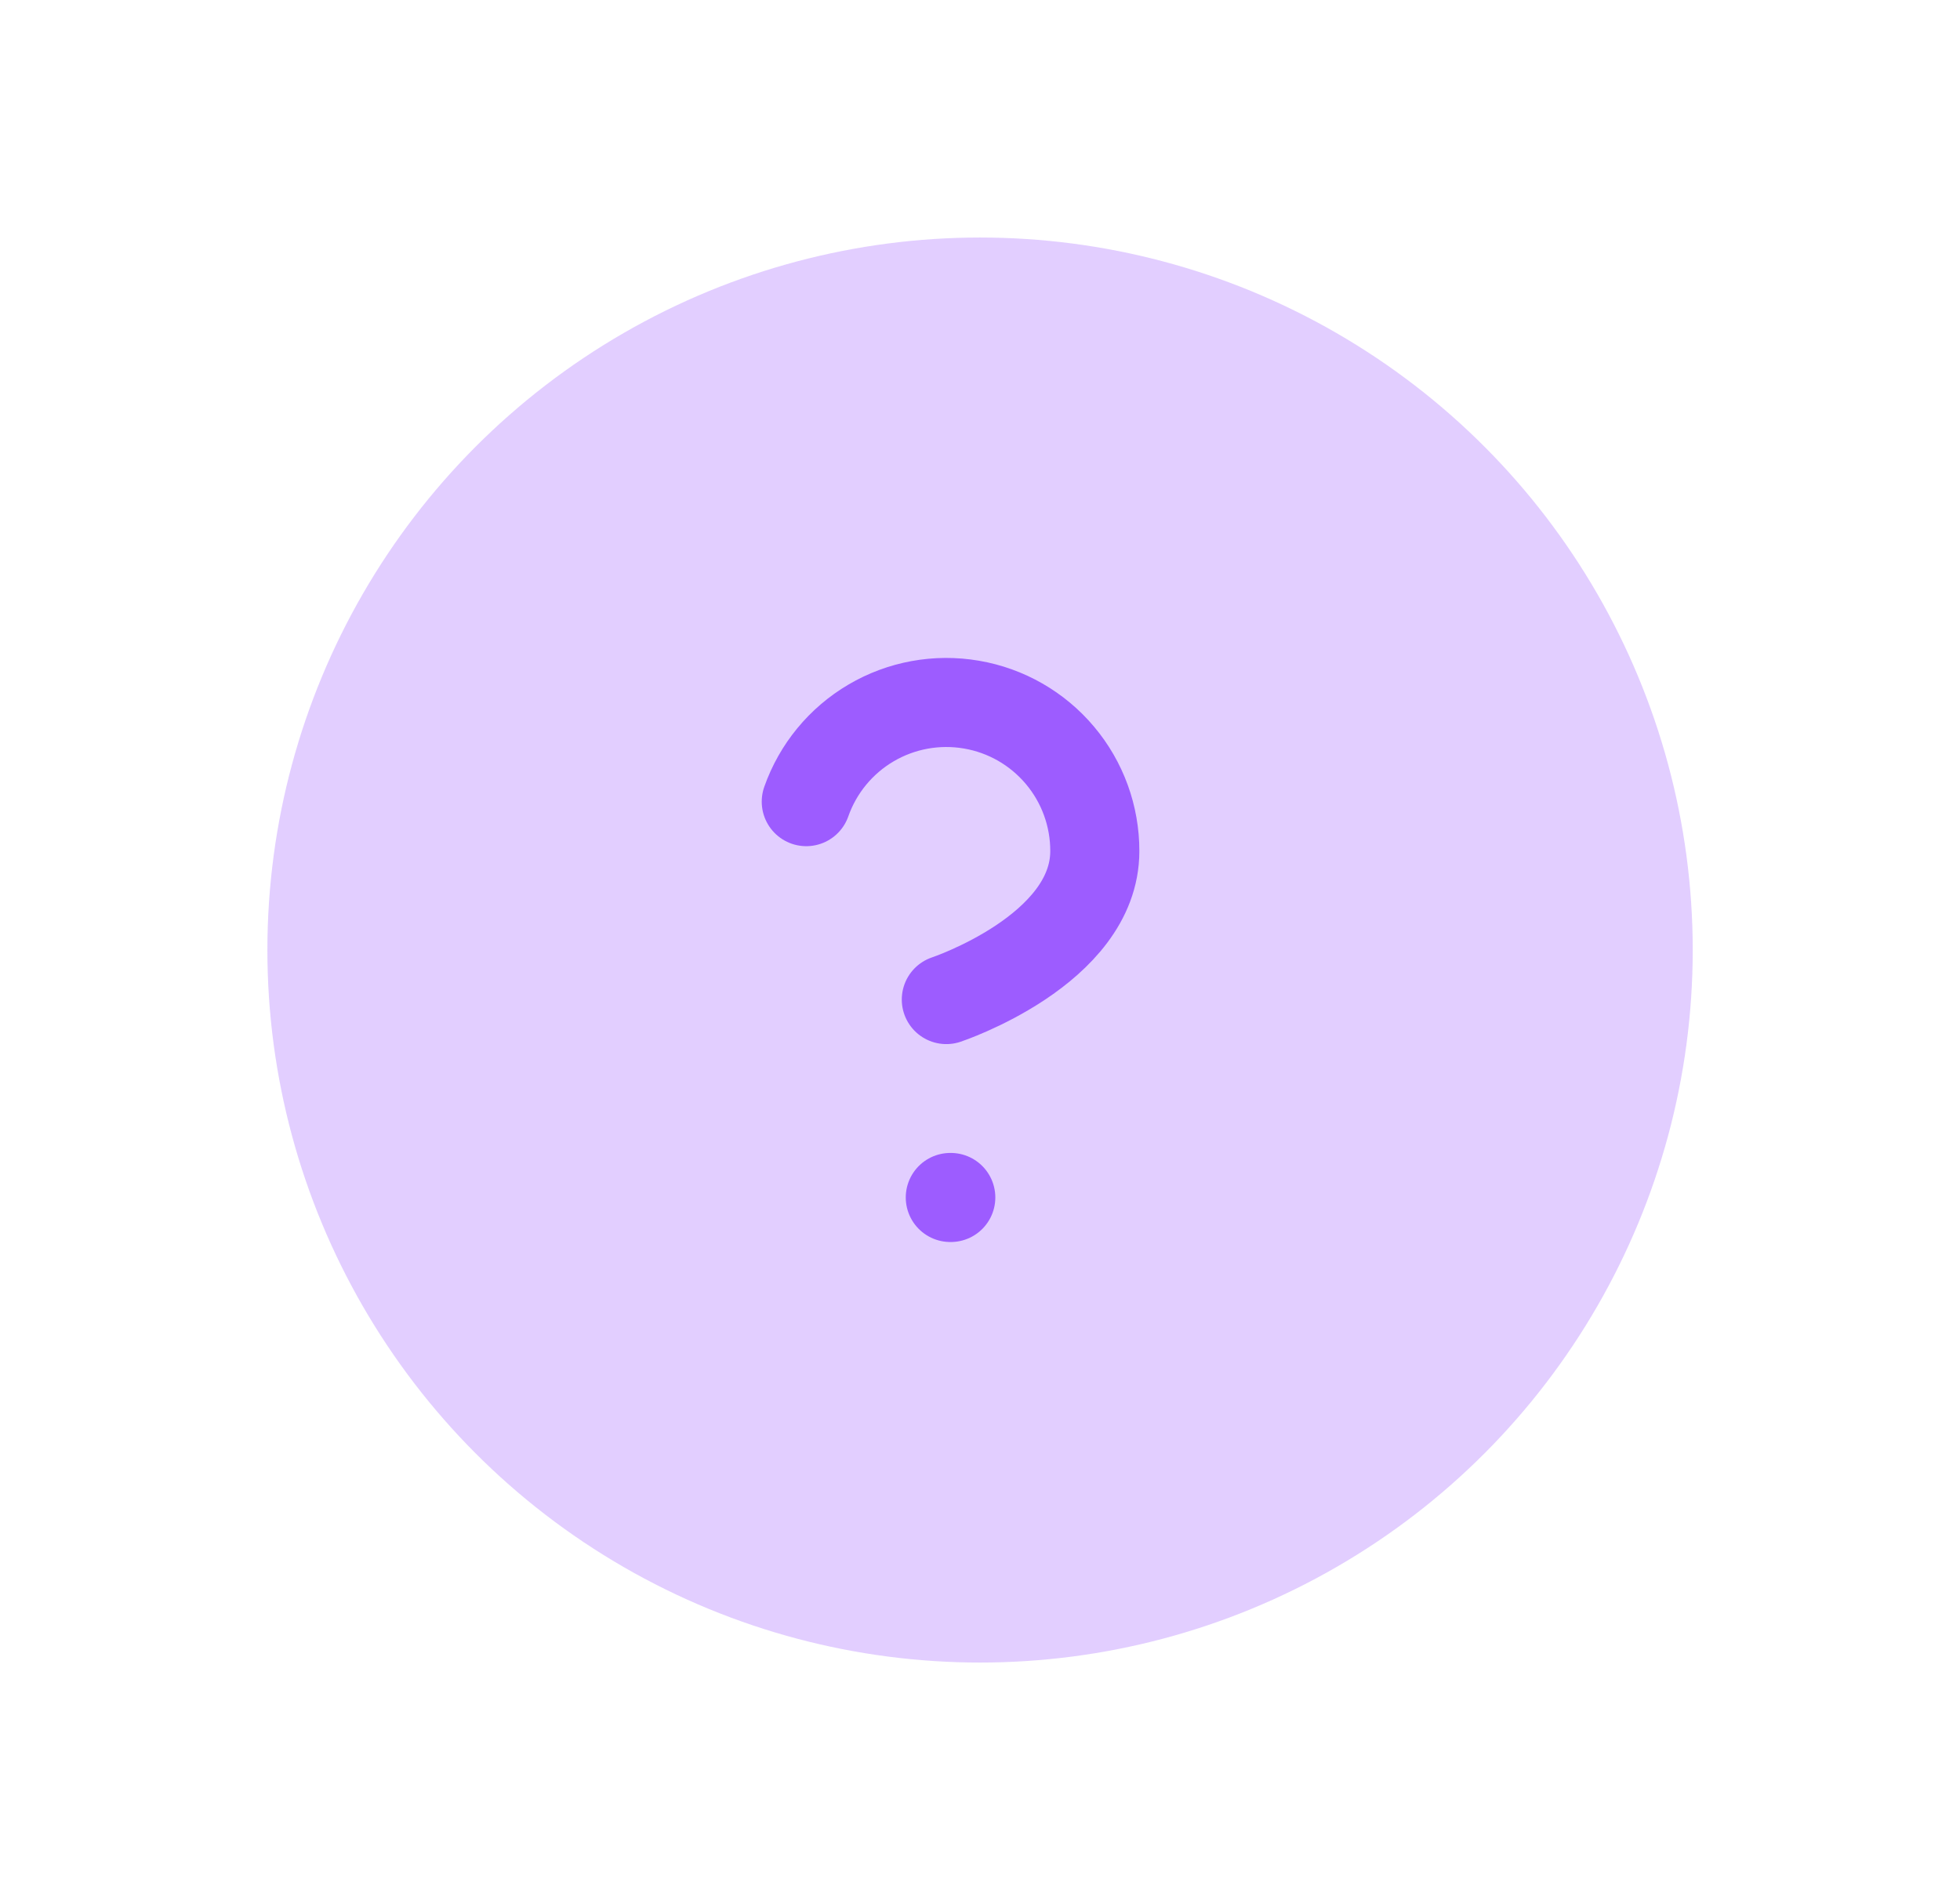 <svg width="33" height="32" viewBox="0 0 33 32" fill="none" xmlns="http://www.w3.org/2000/svg">
<circle cx="16.501" cy="15.999" r="11.999" fill="#9D5CFF" fill-opacity="0.3"/>
<path d="M13.575 13.5C13.771 12.943 14.158 12.473 14.667 12.174C15.176 11.875 15.774 11.766 16.356 11.866C16.938 11.965 17.466 12.268 17.846 12.72C18.226 13.171 18.434 13.743 18.433 14.333C18.433 16 15.933 16.833 15.933 16.833" stroke="#9D5CFF" stroke-width="1.5" stroke-linecap="round" stroke-linejoin="round"/>
<path d="M16 20.166H16.008" stroke="#9D5CFF" stroke-width="1.5" stroke-linecap="round" stroke-linejoin="round"/>
</svg>
